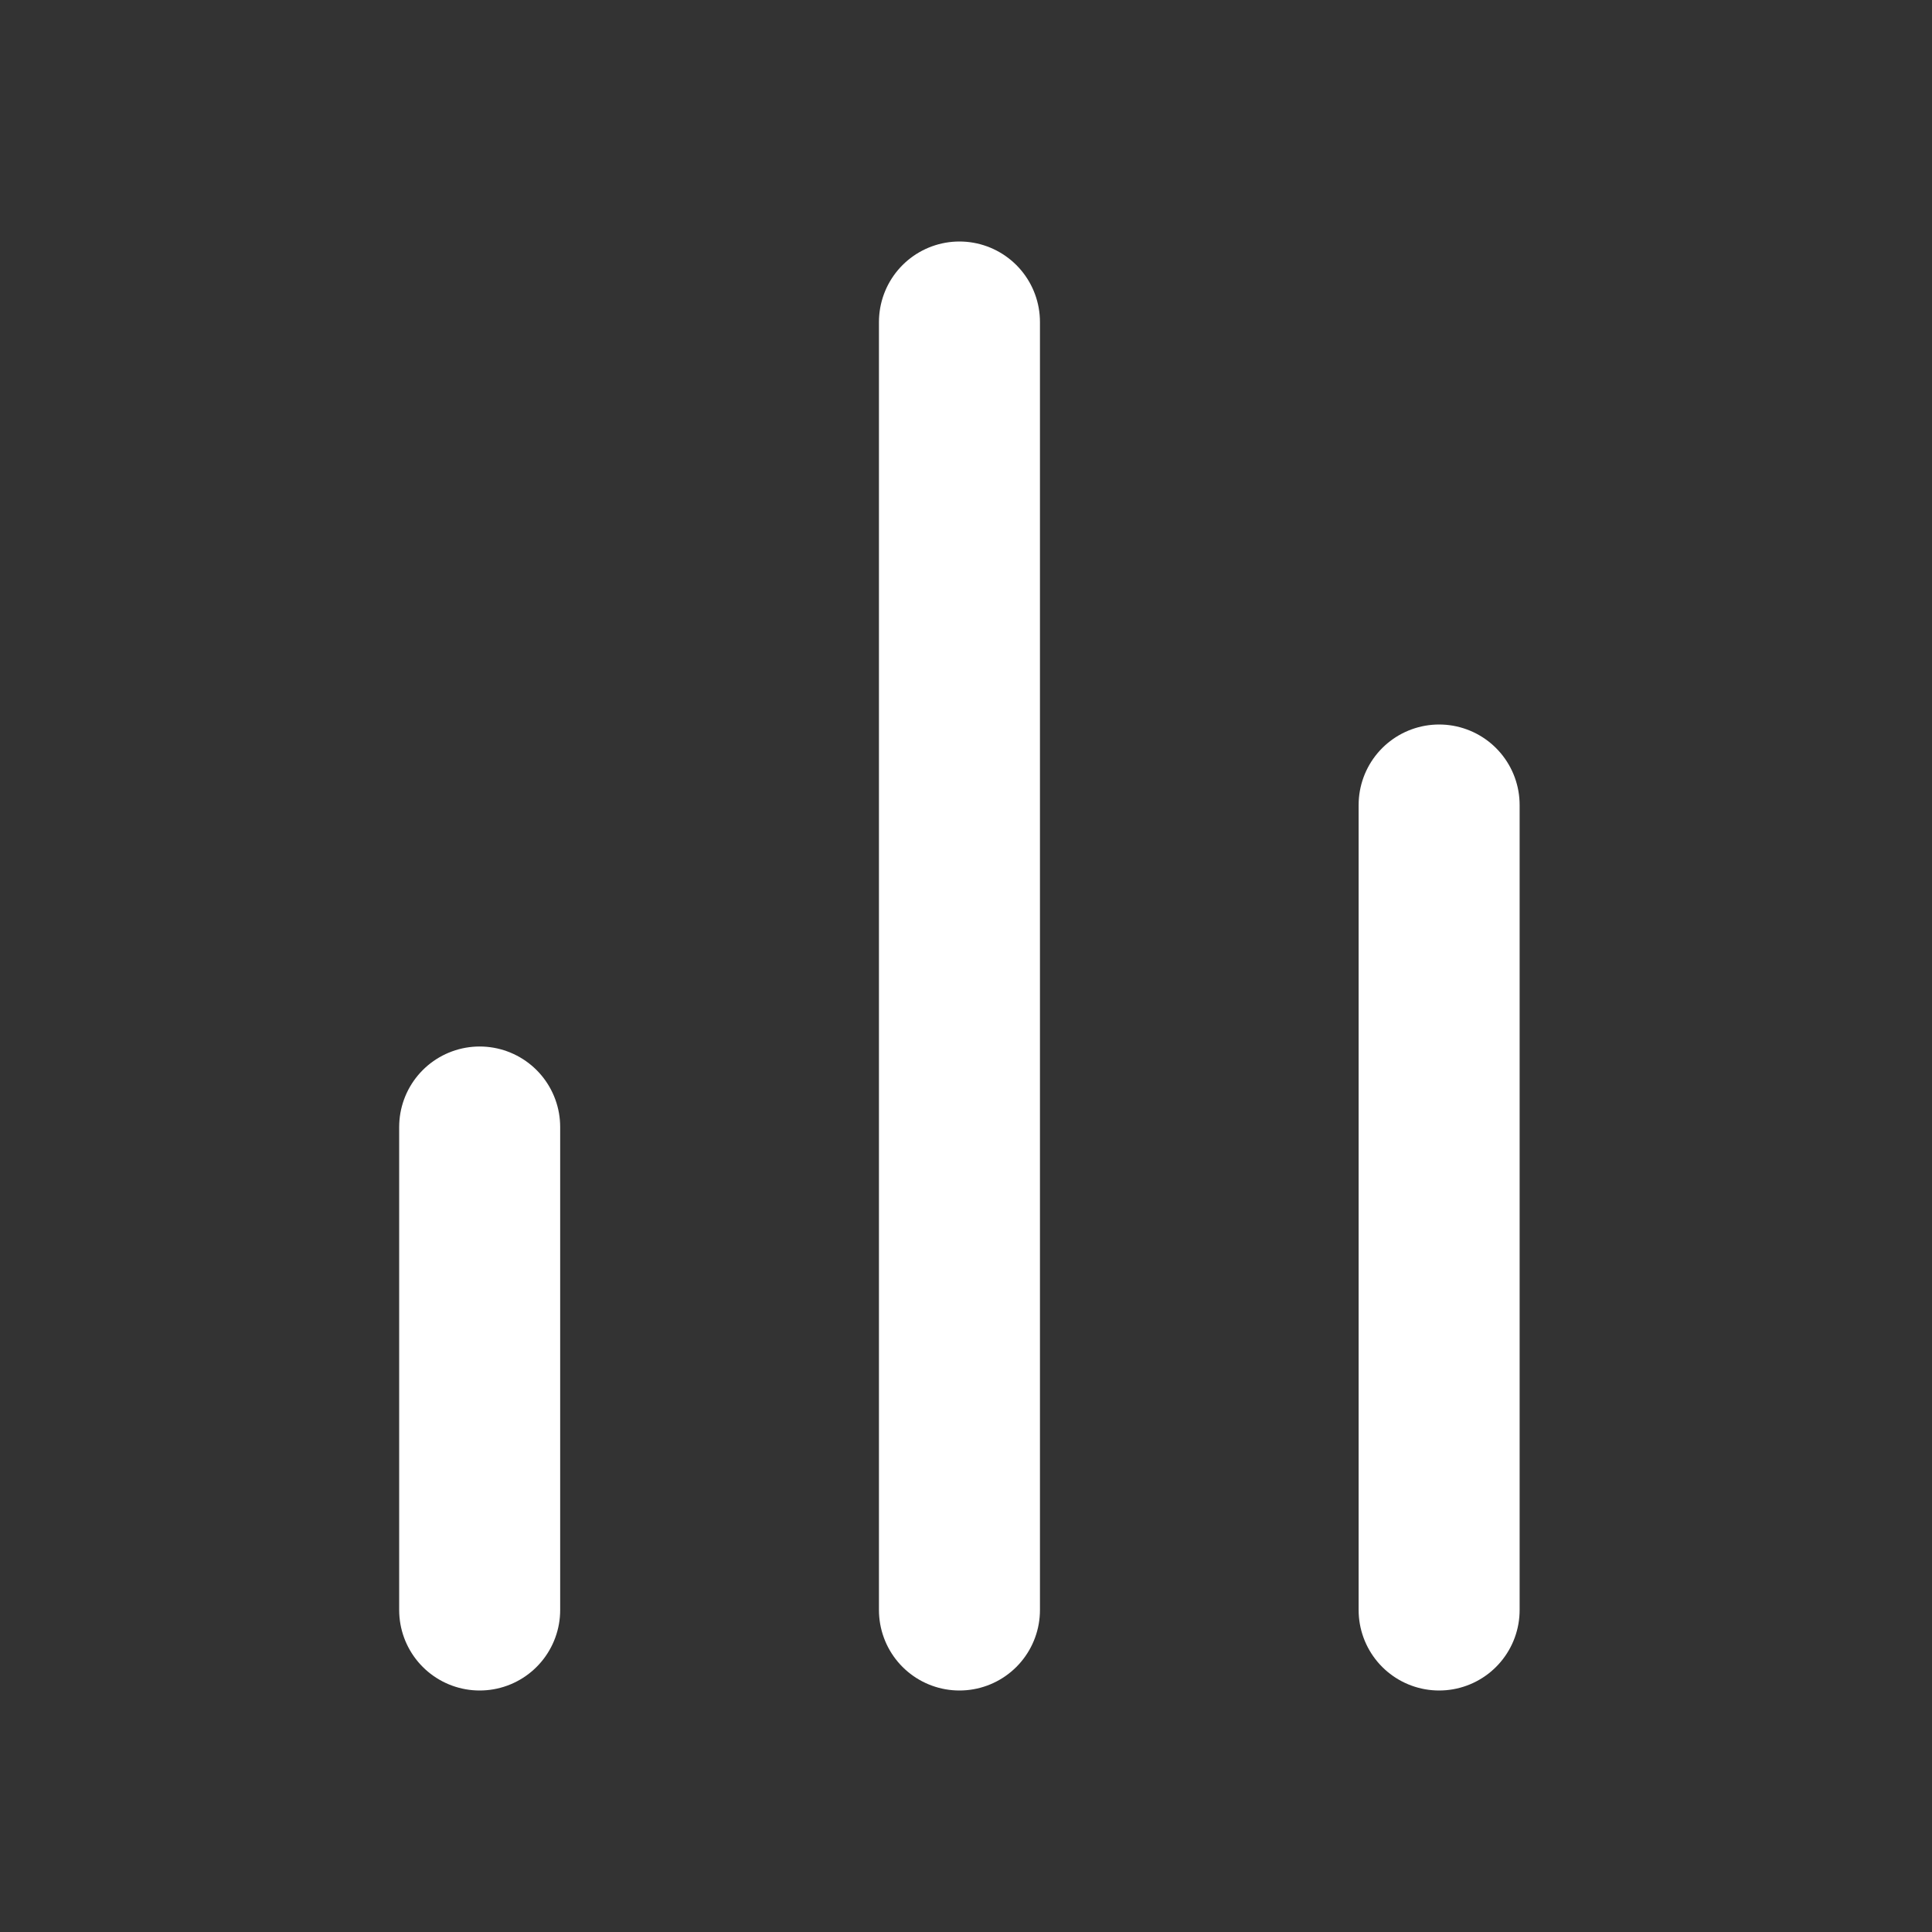 <svg width="18" height="18" viewBox="0 0 18 18" fill="none" xmlns="http://www.w3.org/2000/svg">
<rect x="0" y="0" width="18" height="18" fill="#333333" stroke="none"/>
<path d="M13.408 15V7.5" stroke="white" stroke-width="1.5" stroke-linecap="round" stroke-linejoin="round"/>
<path d="M8.939 15V3" stroke="white" stroke-width="1.5" stroke-linecap="round" stroke-linejoin="round"/>
<path d="M4.469 15V10.5" stroke="white" stroke-width="1.5" stroke-linecap="round" stroke-linejoin="round"/>
</svg>
